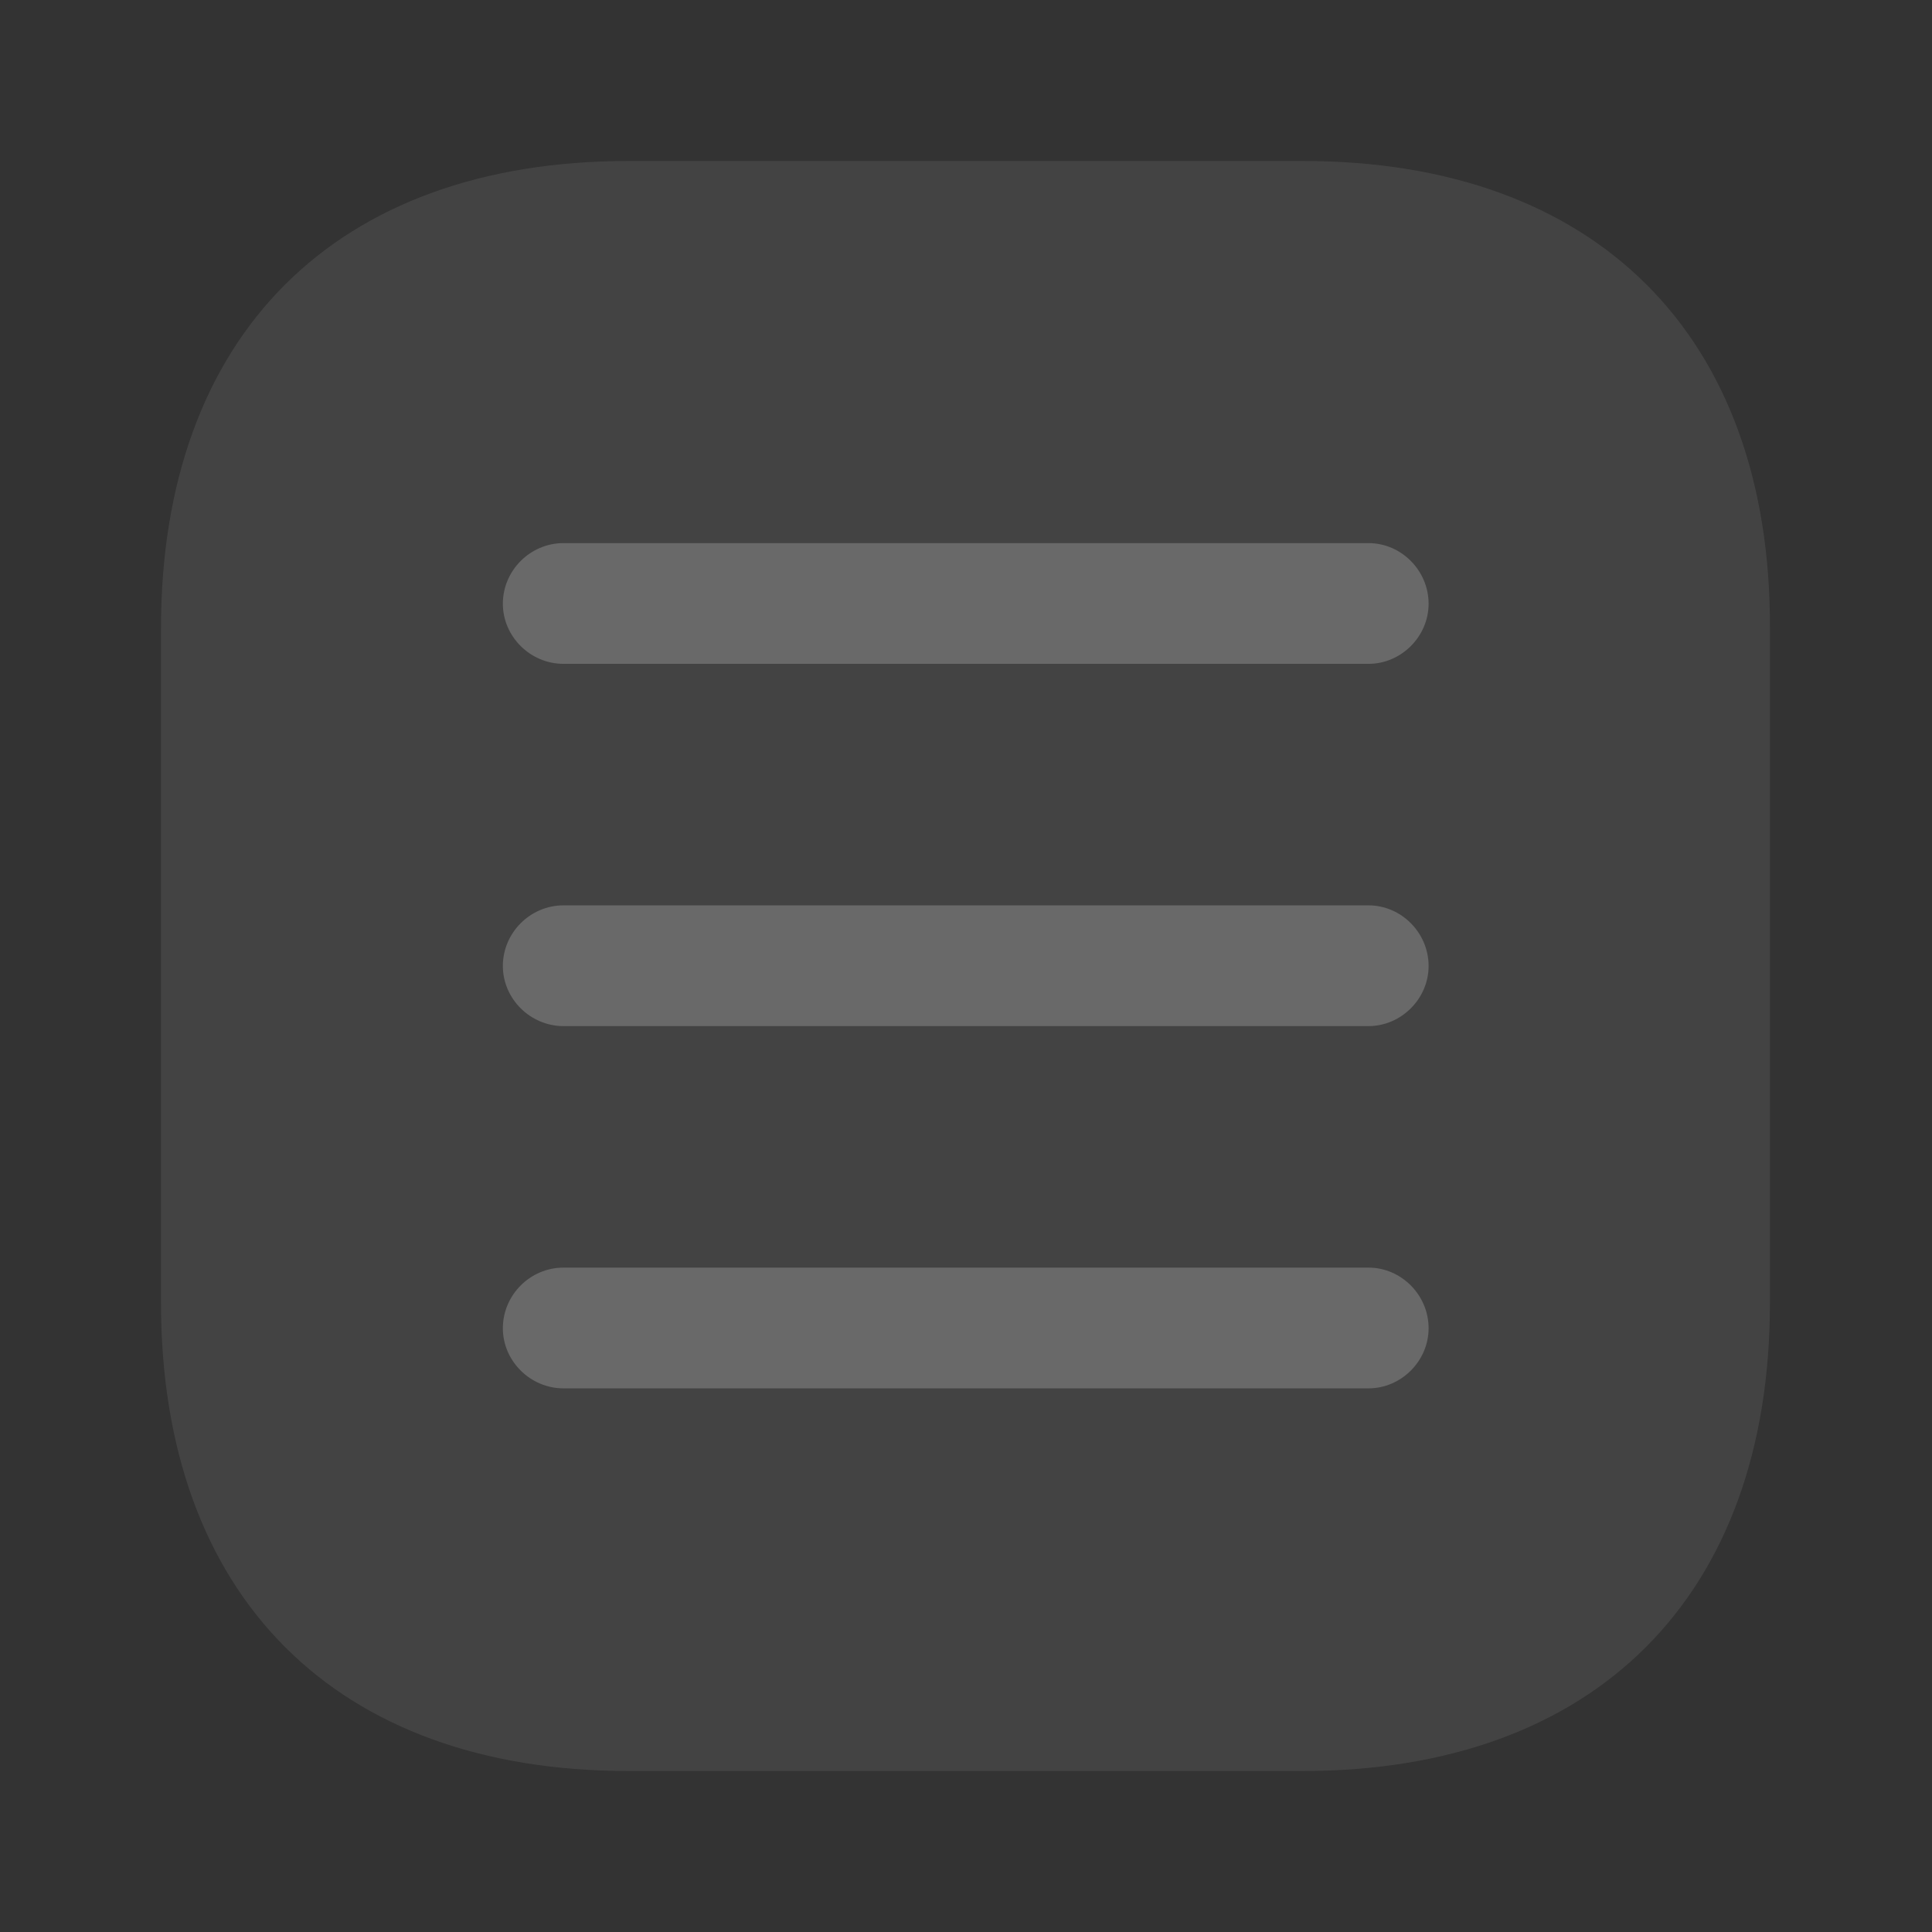 <svg width="36" height="36" viewBox="0 0 36 36" fill="none" xmlns="http://www.w3.org/2000/svg" xmlns:xlink="http://www.w3.org/1999/xlink">
	<rect x="0" y="0" width="36" height="36" fill="#333333" stroke="none"/>
	<desc>
			Created with Pixso.
	</desc>
	<defs/>
	<rect id="vuesax/bulk/menu" width="36" height="36" fill="#FFFFFF" fill-opacity="0"/>
	<g opacity="0.4">
		<path id="Vector" d="M24.28 3L11.71 3C6.25 3 3 6.25 3 11.71L3 24.27C3 29.74 6.25 33 11.71 33L24.27 33C29.73 33 32.98 29.74 32.98 24.28L32.98 11.71C33 6.25 29.74 3 24.28 3Z" fill="#FFFFFF" fill-opacity="0.2" fill-rule="nonzero"/>
	</g>
	<path id="Vector" d="M25.5 12.37L10.5 12.37C9.88 12.37 9.37 11.86 9.37 11.25C9.37 10.63 9.88 10.12 10.5 10.12L25.5 10.12C26.11 10.12 26.62 10.63 26.62 11.25C26.62 11.86 26.11 12.37 25.5 12.37Z" fill="#FFFFFF" fill-opacity="0.2" fill-rule="nonzero"/>
	<path id="Vector" d="M25.5 19.12L10.5 19.12C9.88 19.12 9.37 18.61 9.37 18C9.37 17.38 9.88 16.87 10.5 16.87L25.5 16.87C26.11 16.87 26.62 17.38 26.62 18C26.62 18.61 26.11 19.12 25.5 19.12Z" fill="#FFFFFF" fill-opacity="0.2" fill-rule="nonzero"/>
	<path id="Vector" d="M25.5 25.87L10.5 25.87C9.88 25.87 9.37 25.36 9.37 24.75C9.37 24.13 9.88 23.62 10.5 23.62L25.5 23.62C26.11 23.62 26.62 24.13 26.62 24.75C26.62 25.36 26.11 25.87 25.5 25.87Z" fill="#FFFFFF" fill-opacity="0.2" fill-rule="nonzero"/>
	<g opacity="0"/>
</svg>
